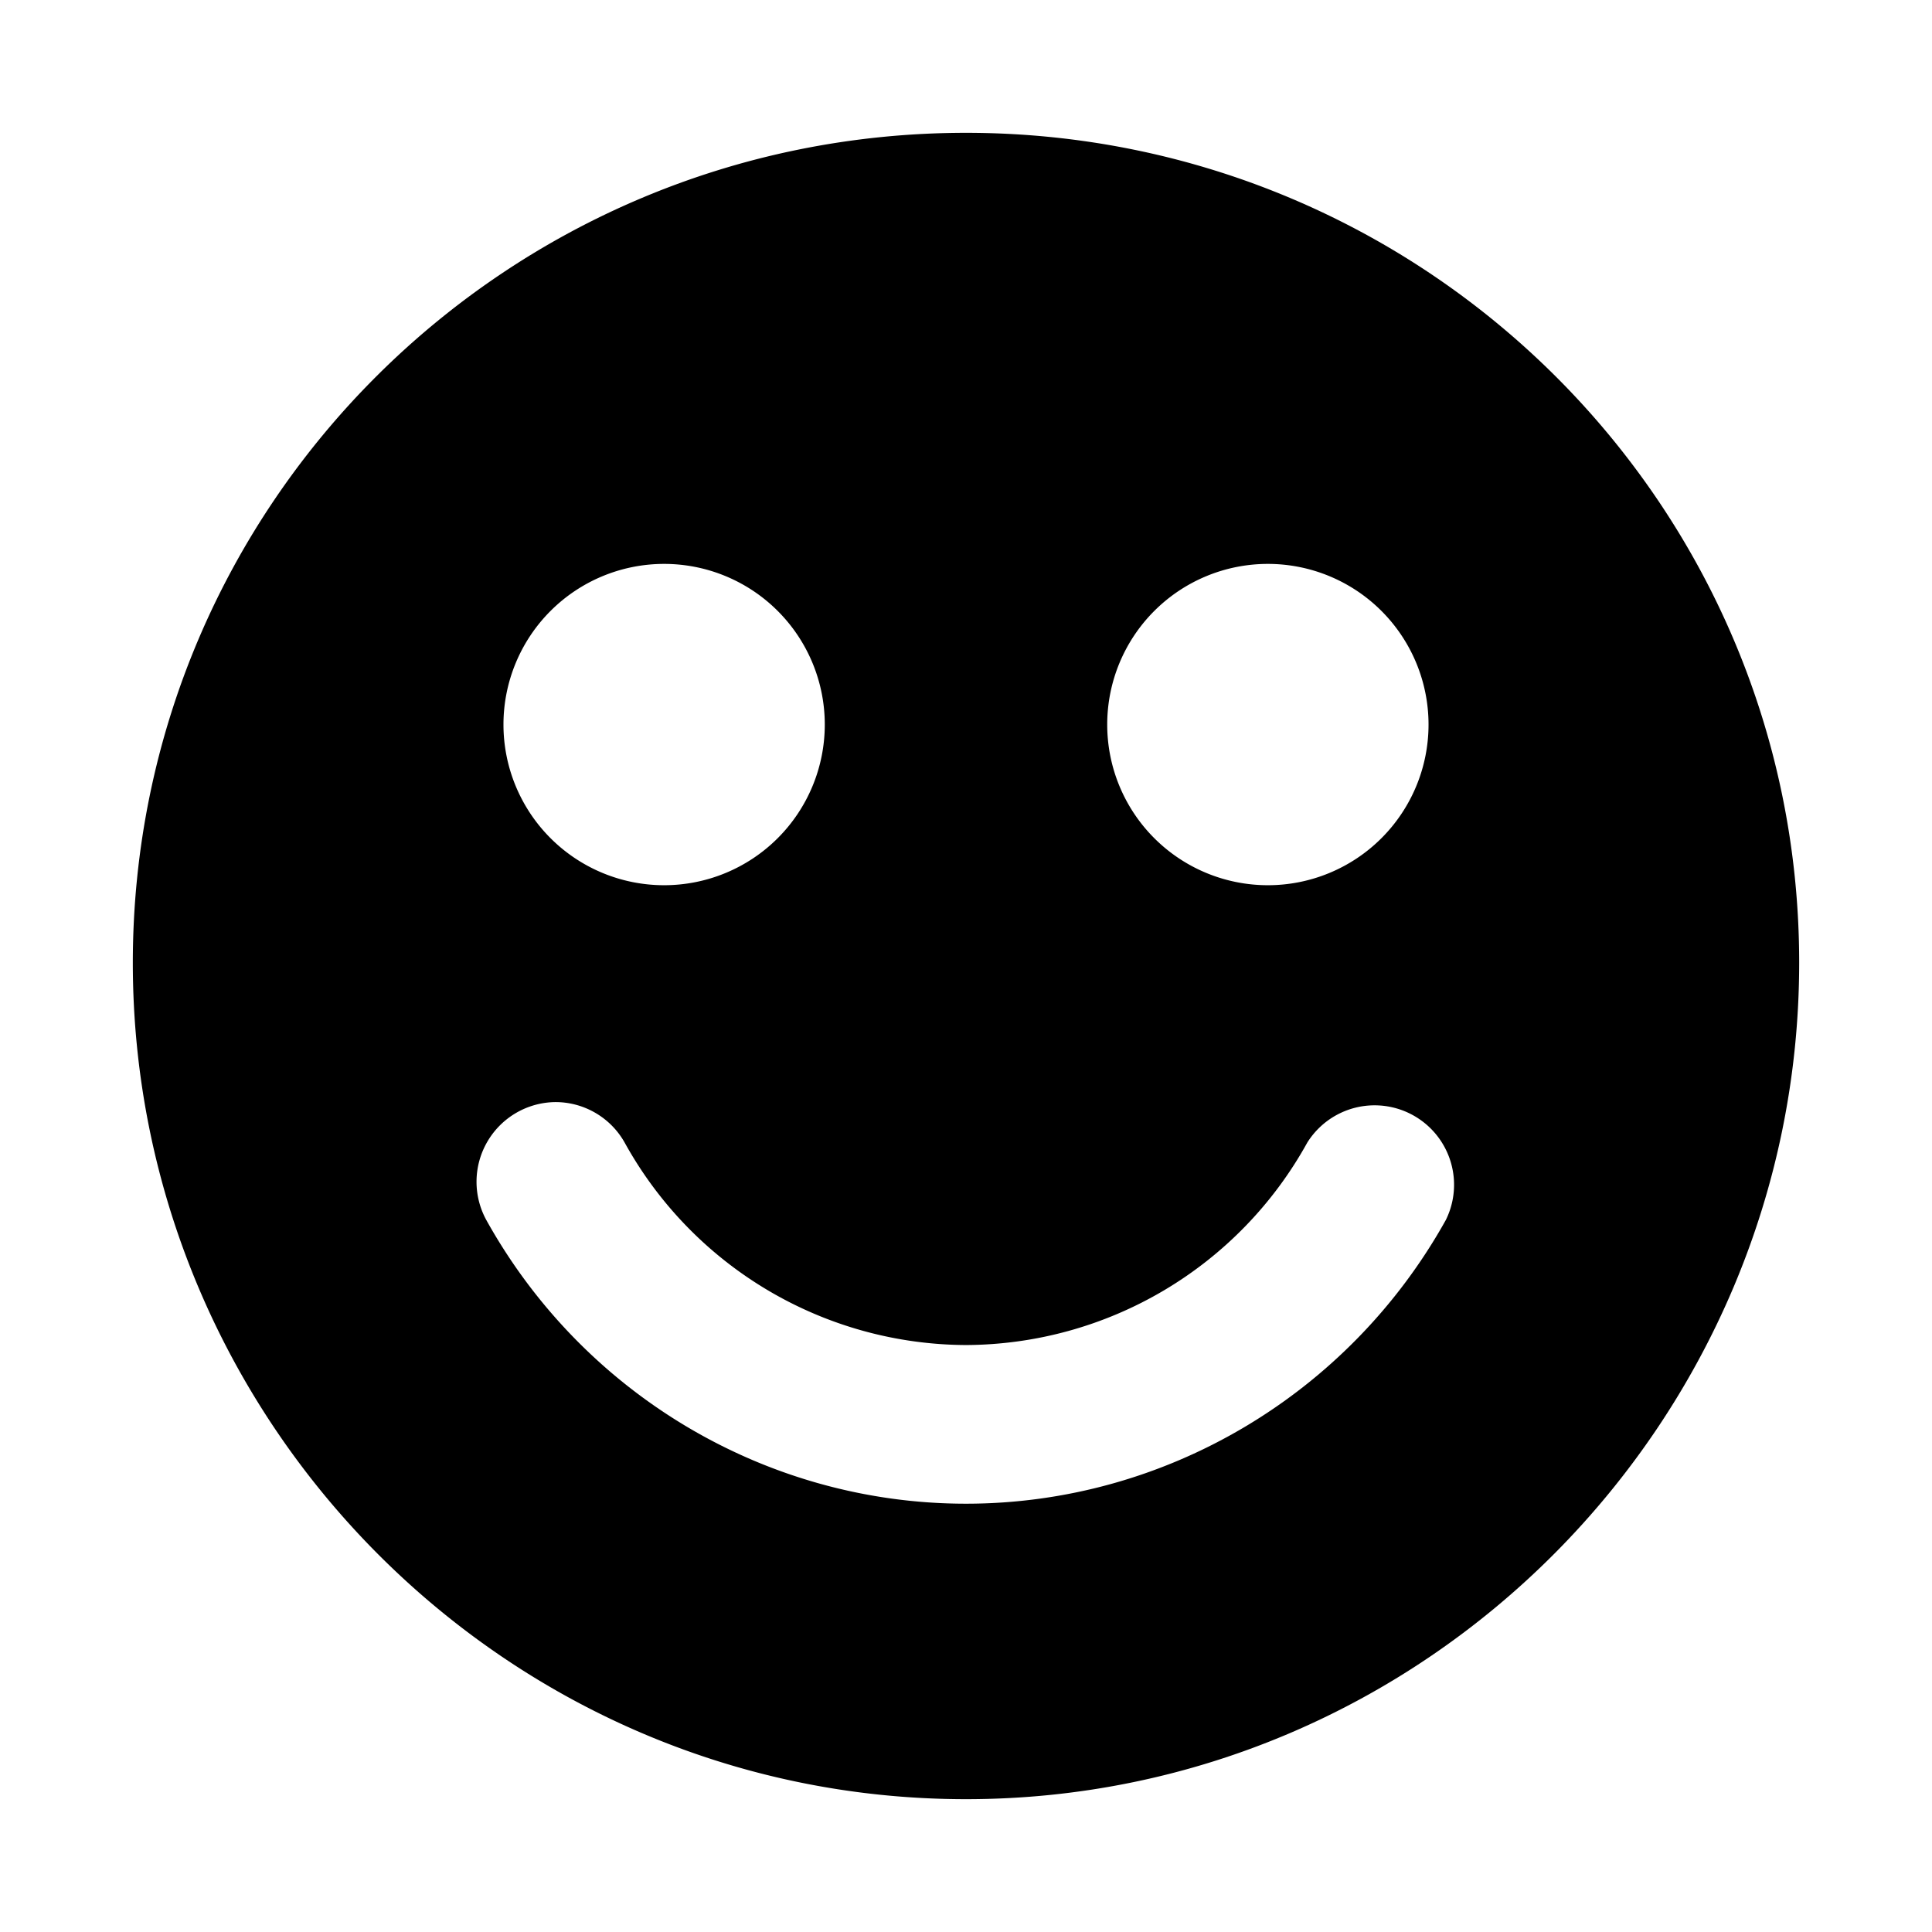 <svg xmlns="http://www.w3.org/2000/svg" viewBox="0 0 16 16">
    <path d="M8 1.1c-3.811 0-6.9 3.076-6.9 6.874S4.189 14.9 8 14.9c3.81 0 6.9-3.129 6.9-6.928C14.9 4.176 11.81 1.1 8 1.1zm2.5 3.57a1.33 1.33 0 110 2.661 1.33 1.33 0 010-2.661zm-5 0a1.33 1.33 0 110 2.661 1.33 1.33 0 010-2.661zm6.474 5.433c-.807 1.449-2.329 2.35-3.974 2.35s-3.167-.9-3.973-2.35a.66.66 0 01.573-.976c.238 0 .458.129.574.337A3.244 3.244 0 008 11.139a3.243 3.243 0 002.826-1.676.658.658 0 011.148.64z"/>
</svg>